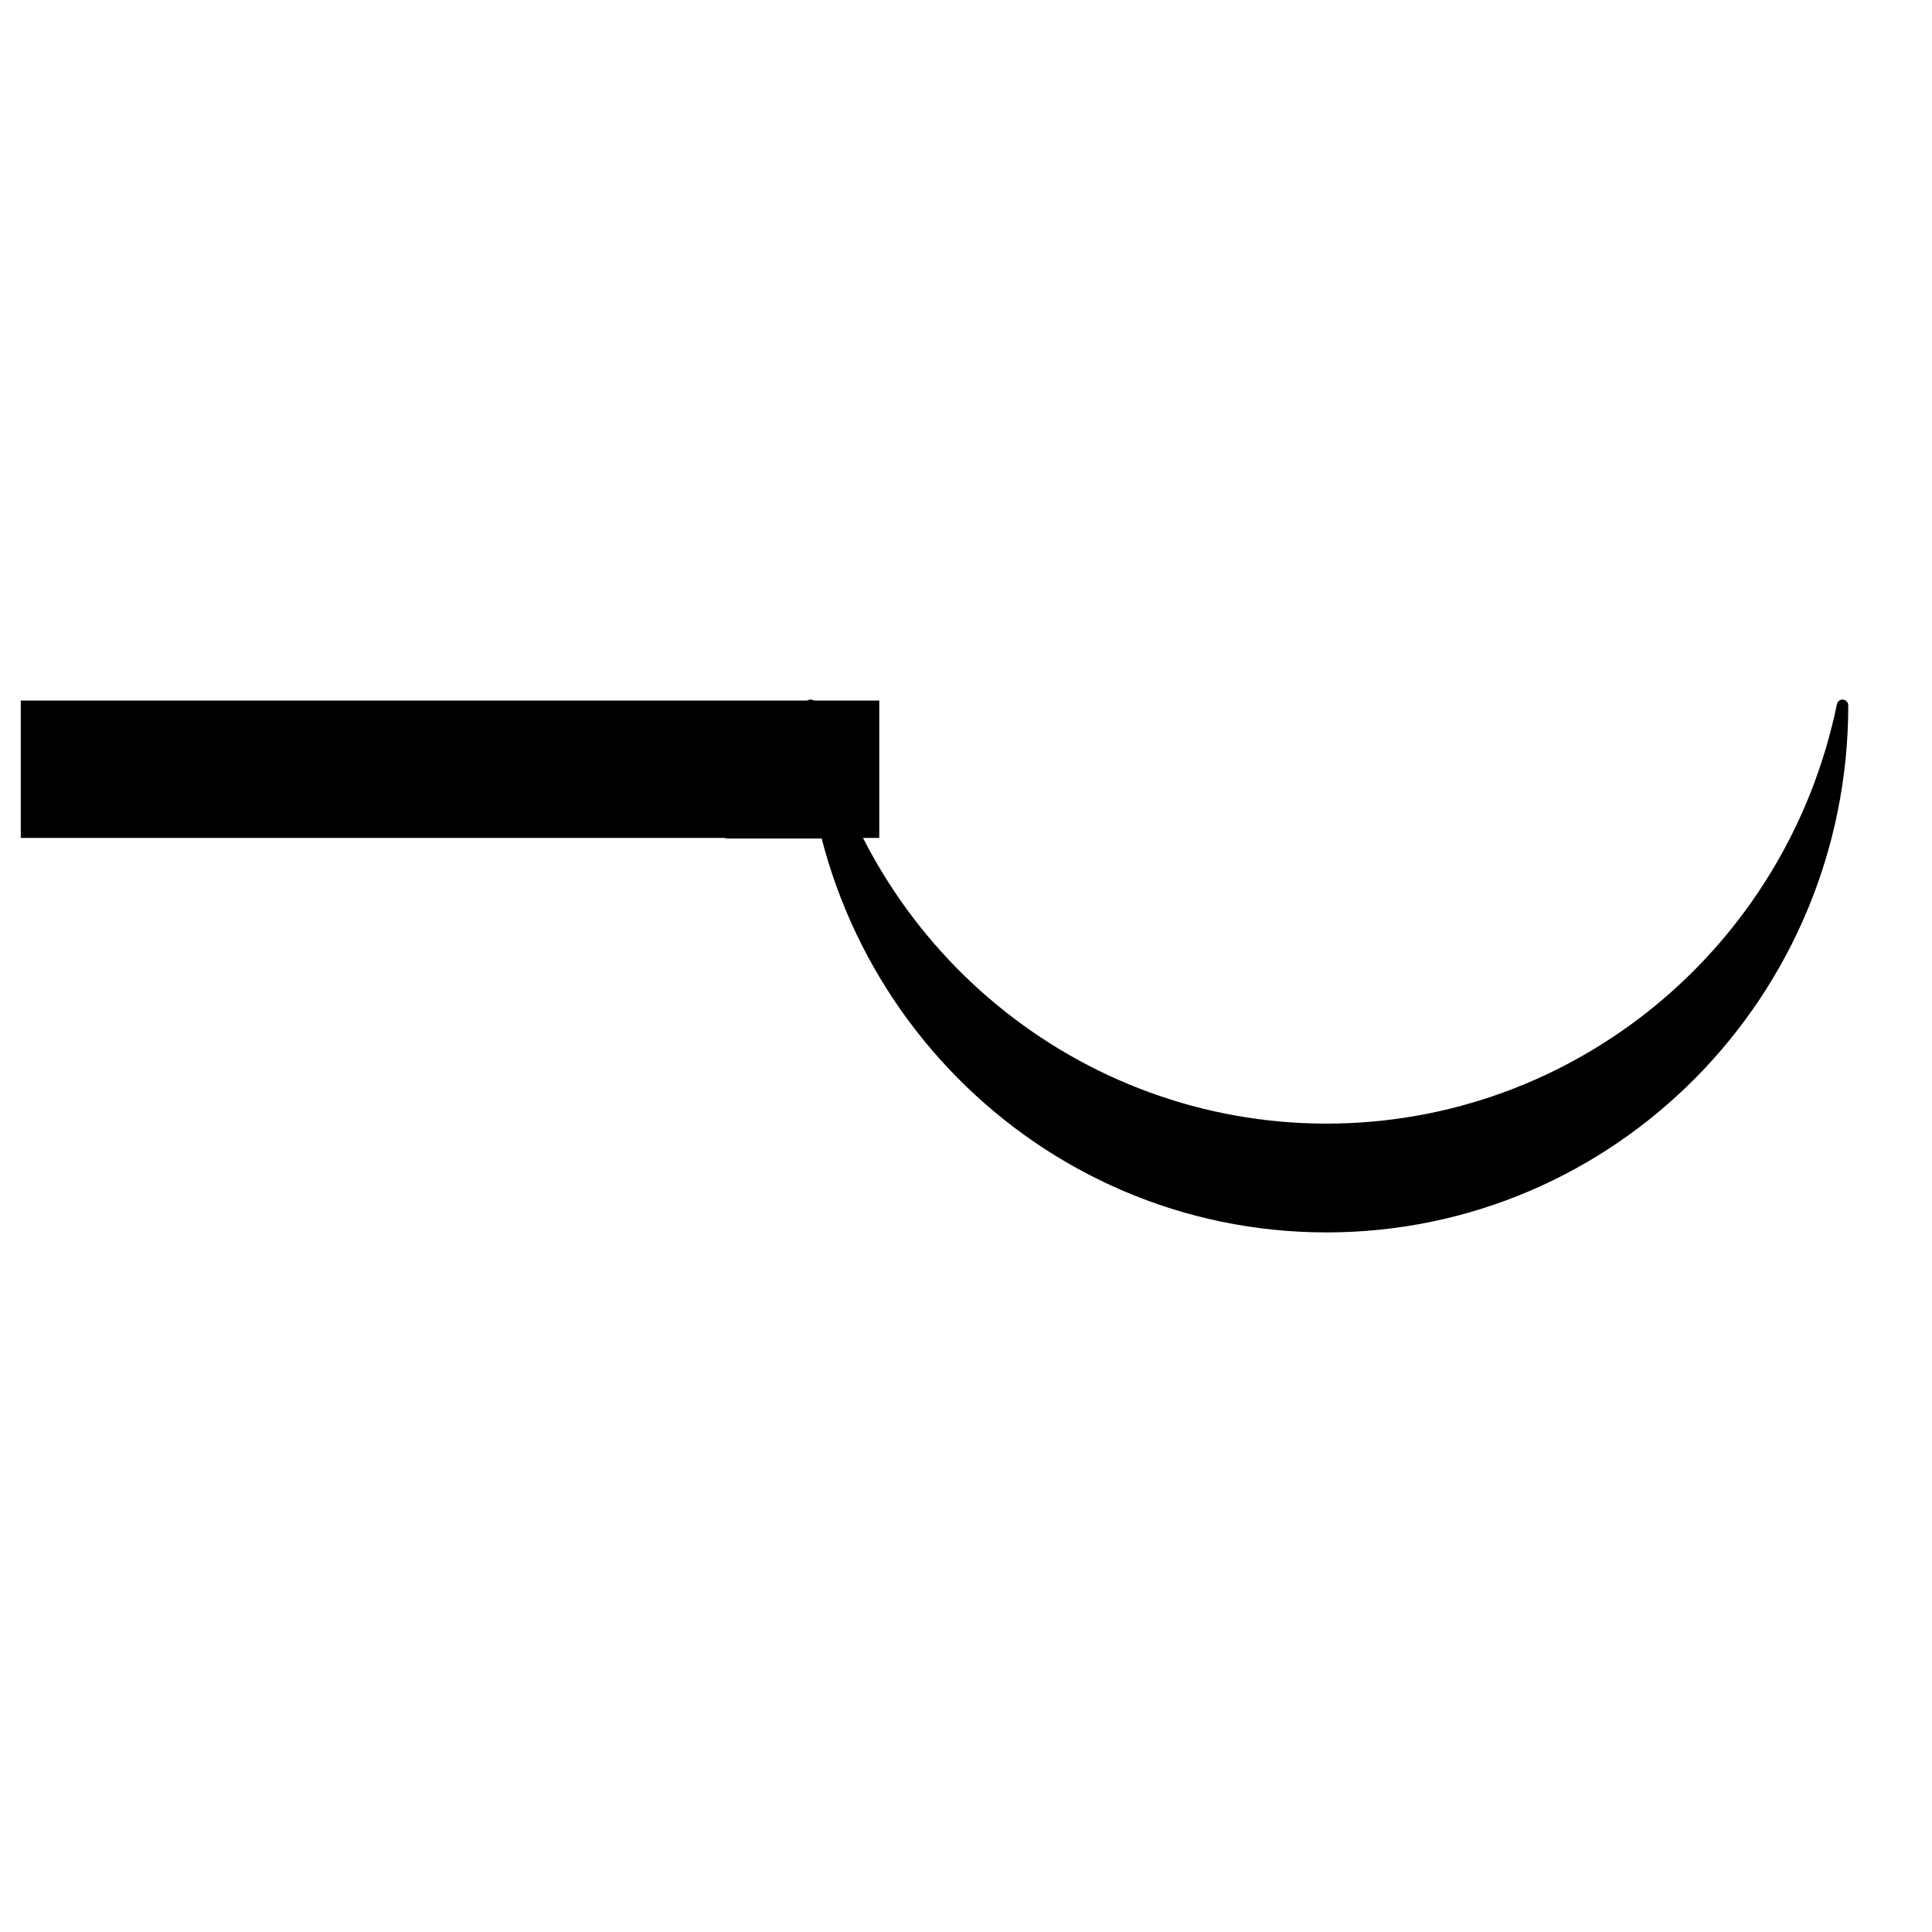 <svg version="1.1" viewBox="0.0 0.0 168.764 168.764" fill="none" stroke="none" stroke-linecap="square" stroke-miterlimit="10" xmlns:xlink="http://www.w3.org/1999/xlink" xmlns="http://www.w3.org/2000/svg"><clipPath id="p.0"><path d="m0 0l168.764 0l0 168.764l-168.764 0l0 -168.764z" clip-rule="nonzero"/></clipPath><g clip-path="url(#p.0)"><path fill="#000000" fill-opacity="0.0" d="m0 0l168.764 0l0 168.764l-168.764 0z" fill-rule="evenodd"/><path fill="#000000" d="m160.949 61.61l0 0c0 25.153 -20.179 45.543 -45.071 45.543c-24.892 0 -45.071 -20.39 -45.071 -45.543l0 0c4.444 21.576 23.261 37.04 45.071 37.04c21.81 0 40.627 -15.464 45.071 -37.04z" fill-rule="evenodd"/><path stroke="#000000" stroke-width="1.0" stroke-linejoin="round" stroke-linecap="butt" d="m160.949 61.61l0 0c0 25.153 -20.179 45.543 -45.071 45.543c-24.892 0 -45.071 -20.39 -45.071 -45.543l0 0c4.444 21.576 23.261 37.04 45.071 37.04c21.81 0 40.627 -15.464 45.071 -37.04z" fill-rule="evenodd"/><path fill="#000000" fill-opacity="0.0" d="m7.815 67.196l62.992 0" fill-rule="evenodd"/><path stroke="#000000" stroke-width="12.0" stroke-linejoin="round" stroke-linecap="butt" d="m7.815 67.196l62.992 0" fill-rule="evenodd"/><path fill="#000000" d="m63.36 65.81l8.378 0l0 7.433l-8.378 0z" fill-rule="evenodd"/></g></svg>